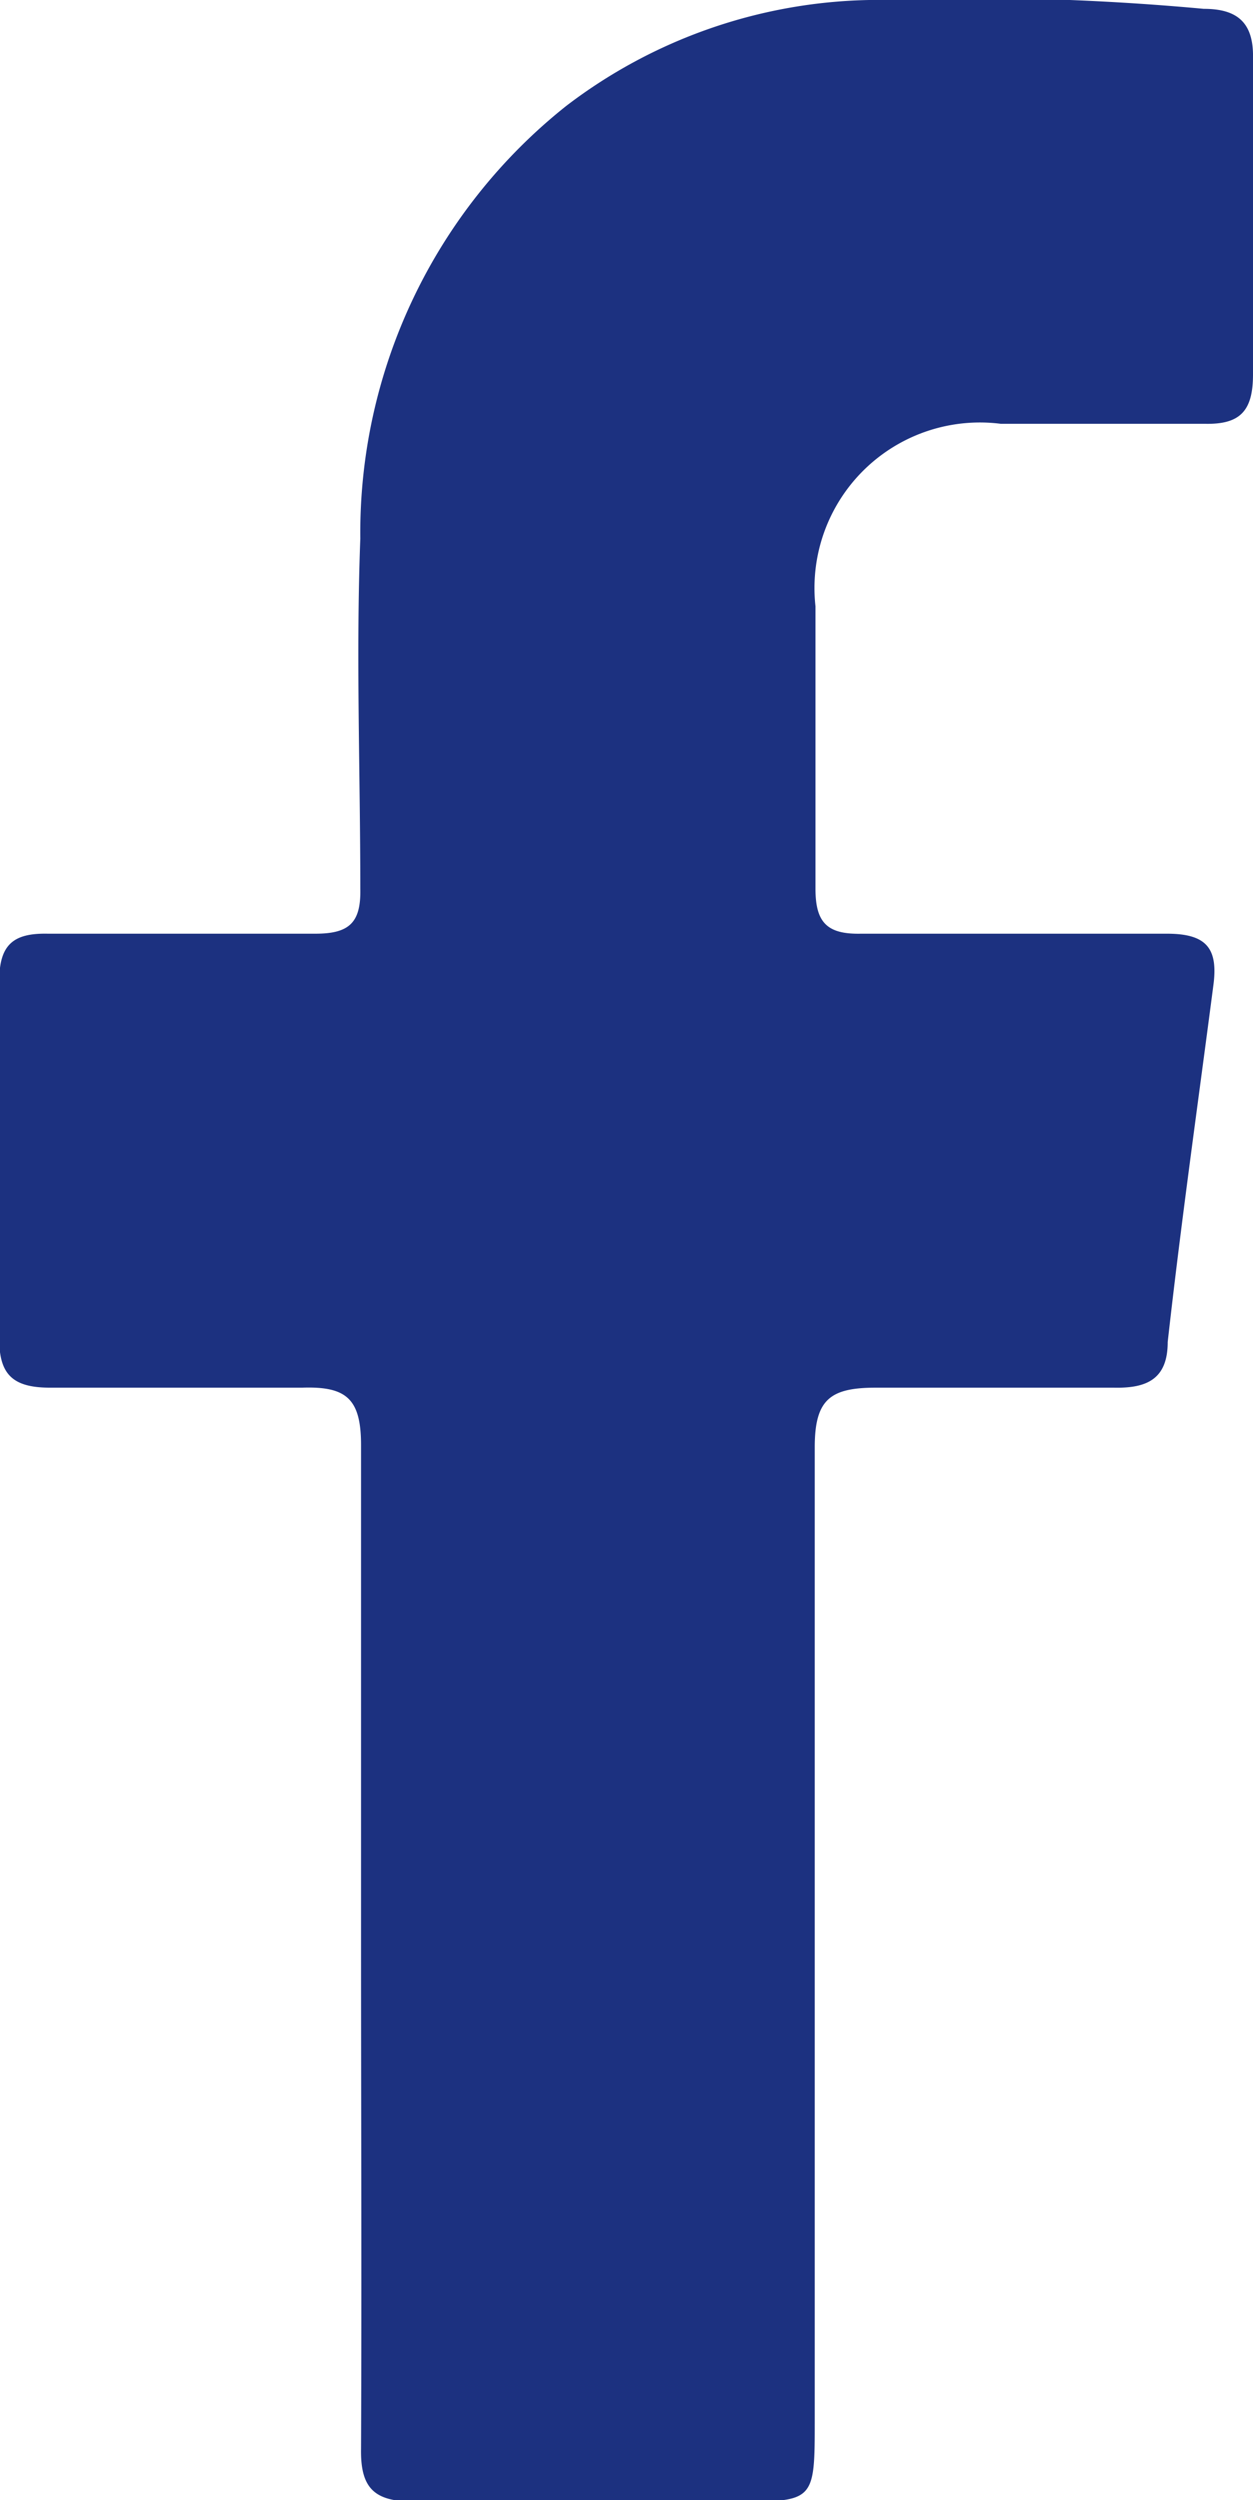 <svg xmlns="http://www.w3.org/2000/svg" viewBox="0 0 17.04 33.98"><defs><style>.cls-1{fill:#1c3180;}</style></defs><g id="Capa_2" data-name="Capa 2"><g id="Capa_1-2" data-name="Capa 1"><path class="cls-1" d="M4.91,26.38c0-2.25,0-4.49,0-6.74,0-.63-.2-.8-.8-.78-1.14,0-2.29,0-3.43,0-.52,0-.7-.19-.69-.7q0-2.42,0-4.83c0-.49.19-.65.66-.64,1.21,0,2.43,0,3.64,0,.46,0,.62-.15.61-.61,0-1.59-.06-3.18,0-4.76A7.41,7.41,0,0,1,7.7,1.44,7,7,0,0,1,11.82,0a34.62,34.62,0,0,1,4.55.12c.45,0,.68.18.67.67,0,1.44,0,2.87,0,4.3,0,.49-.17.68-.65.67-.93,0-1.85,0-2.78,0a2.25,2.25,0,0,0-2.52,2.48c0,1.28,0,2.56,0,3.84,0,.46.16.62.62.61,1.38,0,2.77,0,4.16,0,.54,0,.7.2.63.71-.21,1.61-.44,3.23-.62,4.84,0,.5-.28.63-.73.62-1.08,0-2.16,0-3.24,0-.62,0-.83.16-.83.81,0,4.41,0,8.82,0,13.22C11.08,34,11.08,34,10,34c-1.45,0-2.91,0-4.36,0-.54,0-.74-.17-.73-.72C4.92,31,4.91,28.67,4.91,26.38Z"/></g></g></svg>